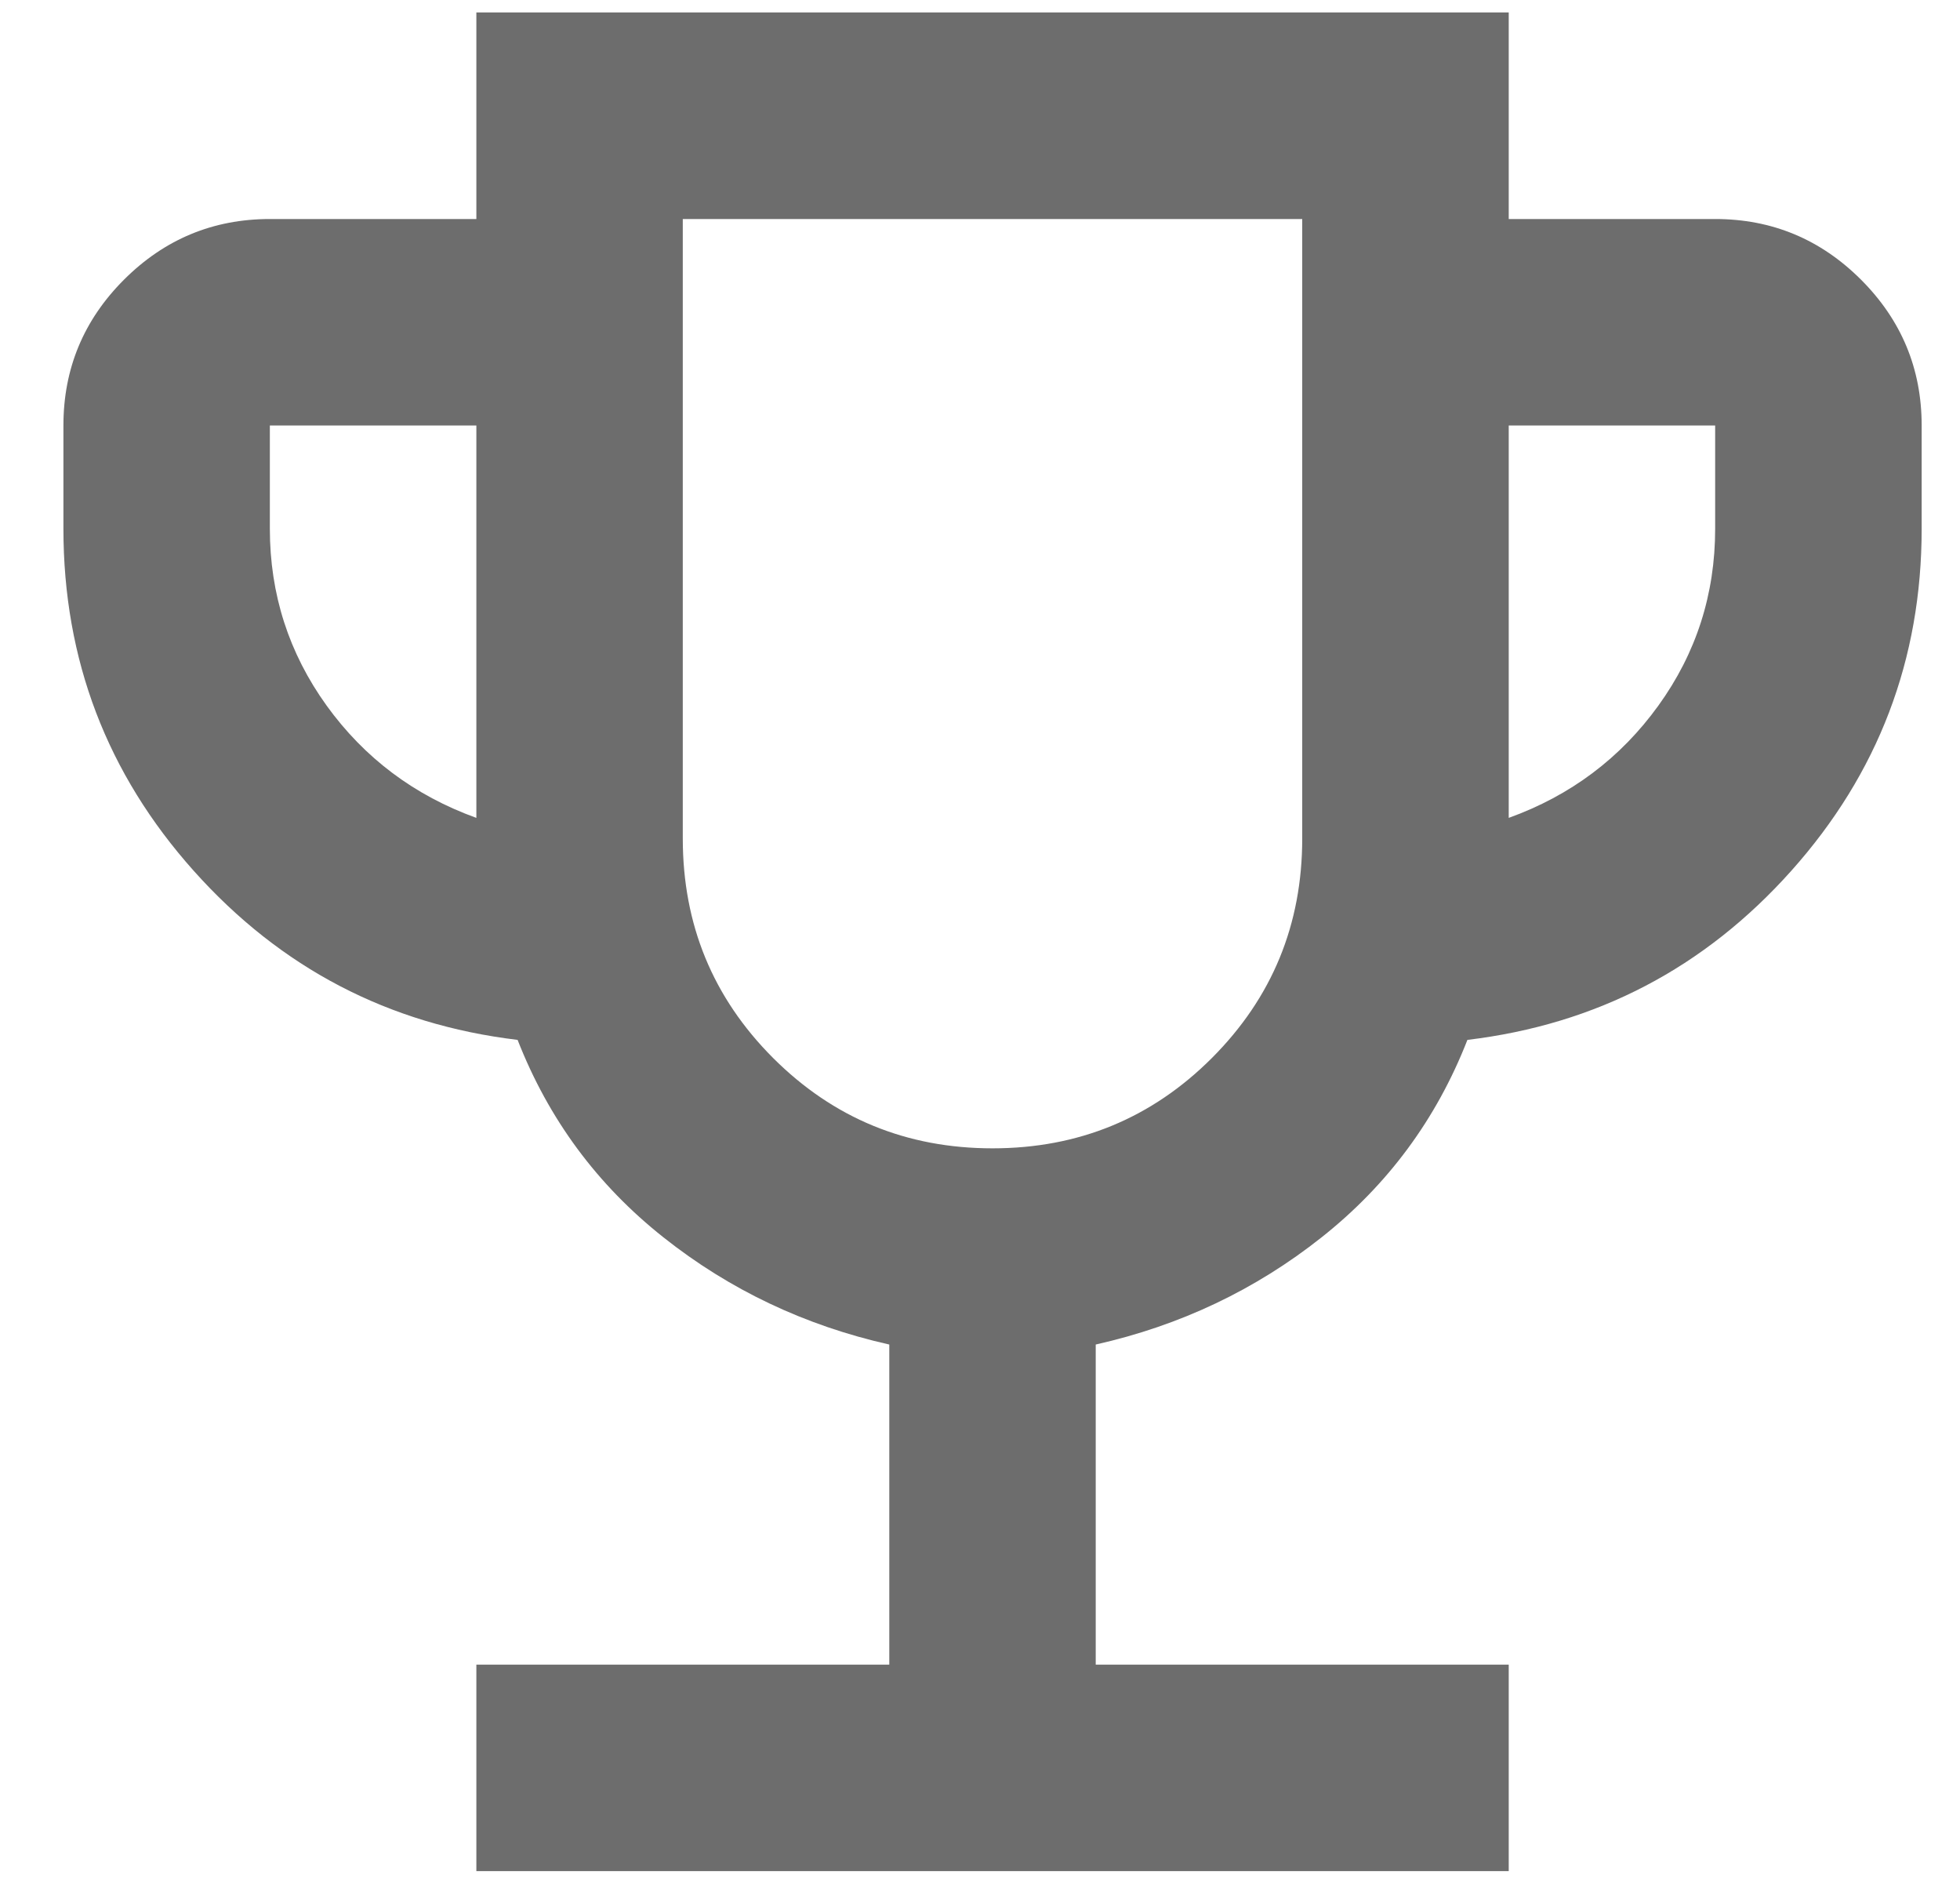<svg width="25" height="24" viewBox="0 0 25 24" fill="none" xmlns="http://www.w3.org/2000/svg">
<path d="M6.076 23.861V21.228H11.343V17.146C10.267 16.904 9.307 16.449 8.462 15.779C7.617 15.11 6.997 14.271 6.602 13.261C4.956 13.064 3.579 12.345 2.471 11.105C1.363 9.865 0.809 8.411 0.809 6.743V5.426C0.809 4.702 1.066 4.082 1.582 3.566C2.098 3.051 2.718 2.793 3.442 2.793H6.076V0.159H19.244V2.793H21.877C22.601 2.793 23.221 3.051 23.737 3.566C24.253 4.082 24.511 4.702 24.511 5.426V6.743C24.511 8.411 23.956 9.865 22.848 11.105C21.74 12.345 20.363 13.064 18.717 13.261C18.322 14.271 17.702 15.11 16.857 15.779C16.012 16.449 15.052 16.904 13.976 17.146V21.228H19.244V23.861H6.076ZM6.076 10.43V5.426H3.442V6.743C3.442 7.577 3.684 8.329 4.166 8.998C4.649 9.667 5.286 10.145 6.076 10.43ZM12.66 14.644C13.757 14.644 14.69 14.26 15.458 13.492C16.226 12.723 16.61 11.791 16.61 10.693V2.793H8.709V10.693C8.709 11.791 9.093 12.723 9.861 13.492C10.63 14.26 11.562 14.644 12.66 14.644ZM19.244 10.43C20.034 10.145 20.67 9.667 21.153 8.998C21.636 8.329 21.877 7.577 21.877 6.743V5.426H19.244V10.43Z" fill="#6D6D6D"/>
</svg>
